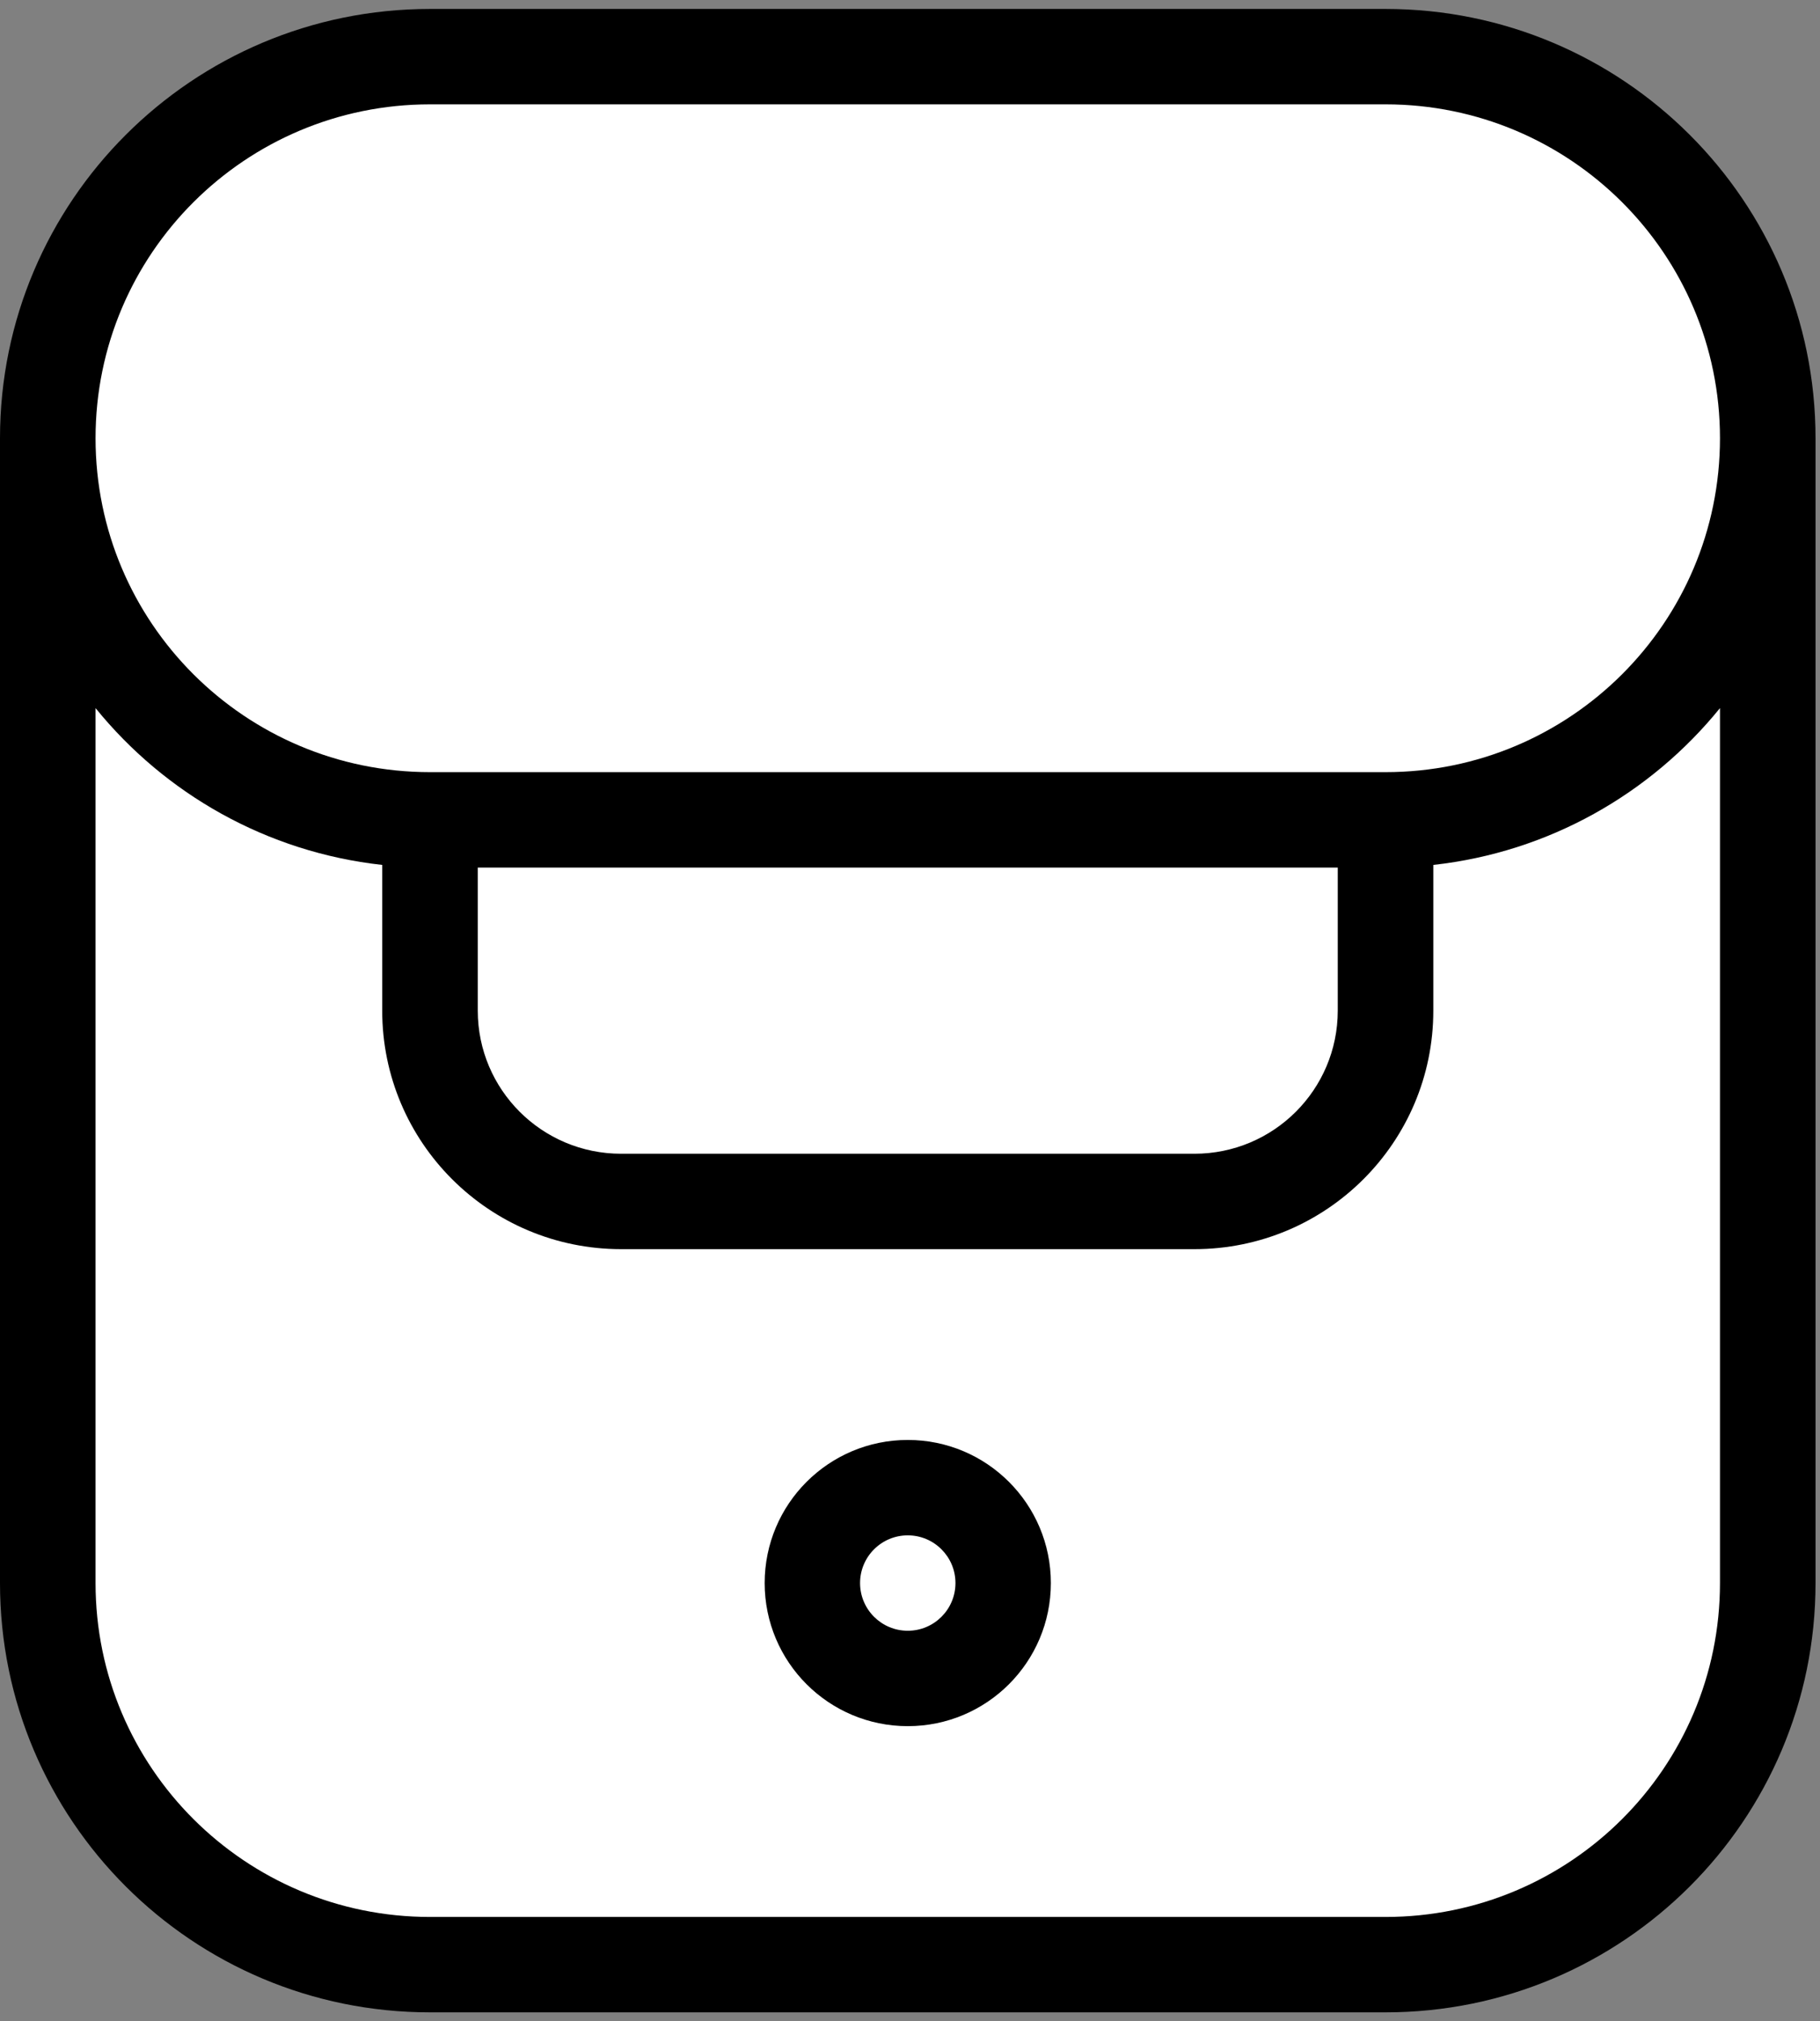 <svg width="407" height="452" xmlns="http://www.w3.org/2000/svg" xmlns:xlink="http://www.w3.org/1999/xlink" overflow="hidden"><rect width="100%" height="100%" fill="#808080" stroke="none"/><defs><clipPath id="clip0"><rect x="180" y="52" width="407" height="452"/></clipPath><clipPath id="clip1"><rect x="180" y="53" width="406" height="450"/></clipPath><clipPath id="clip2"><rect x="180" y="53" width="407" height="450"/></clipPath><clipPath id="clip3"><rect x="180" y="53" width="407" height="450"/></clipPath><clipPath id="clip4"><rect x="180" y="53" width="407" height="450"/></clipPath></defs><g clip-path="url(#clip0)" transform="translate(-180 -52)"><path d="M193 126.501C193 91.43 221.43 63 256.501 63L510.499 63C545.57 63 574 91.43 574 126.501L574 419.499C574 454.57 545.57 483 510.499 483L256.501 483C221.43 483 193 454.57 193 419.499Z" fill="#FFFFFF" fill-rule="evenodd"/><g clip-path="url(#clip1)"><g clip-path="url(#clip2)"><g clip-path="url(#clip3)"><g clip-path="url(#clip4)"><path d="M383 374C365.327 374 351 388.327 351 406 351 423.673 365.327 438 383 438 400.673 438 415 423.673 415 406 415 388.327 400.673 374 383 374ZM372.333 406C372.333 400.11 377.11 395.333 383 395.333 388.89 395.333 393.667 400.11 393.667 406 393.667 411.89 388.89 416.667 383 416.667 377.11 416.667 372.333 411.89 372.333 406Z" fill-rule="evenodd"/><path d="M276.158 54C223.051 54 180 96.981 180 150L180 406C180 459.02 223.051 502 276.158 502L489.842 502C542.949 502 586 459.02 586 406L586 150C586 96.981 542.949 54 489.842 54ZM564.632 150C564.632 108.763 531.147 75.333 489.842 75.333L276.158 75.333C234.853 75.333 201.368 108.763 201.368 150 201.368 191.237 234.853 224.667 276.158 224.667L489.842 224.667C531.147 224.667 564.632 191.237 564.632 150ZM201.368 210.345C216.889 229.494 239.639 242.563 265.474 245.413L265.474 278C265.474 307.455 289.391 331.333 318.895 331.333L447.105 331.333C476.609 331.333 500.526 307.455 500.526 278L500.526 245.413C526.361 242.563 549.112 229.494 564.632 210.345L564.632 406C564.632 447.237 531.147 480.667 489.842 480.667L276.158 480.667C234.853 480.667 201.368 447.237 201.368 406ZM286.842 246 479.158 246 479.158 278C479.158 295.673 464.807 310 447.105 310L318.895 310C301.193 310 286.842 295.673 286.842 278Z" fill-rule="evenodd"/></g></g></g></g></g></svg>